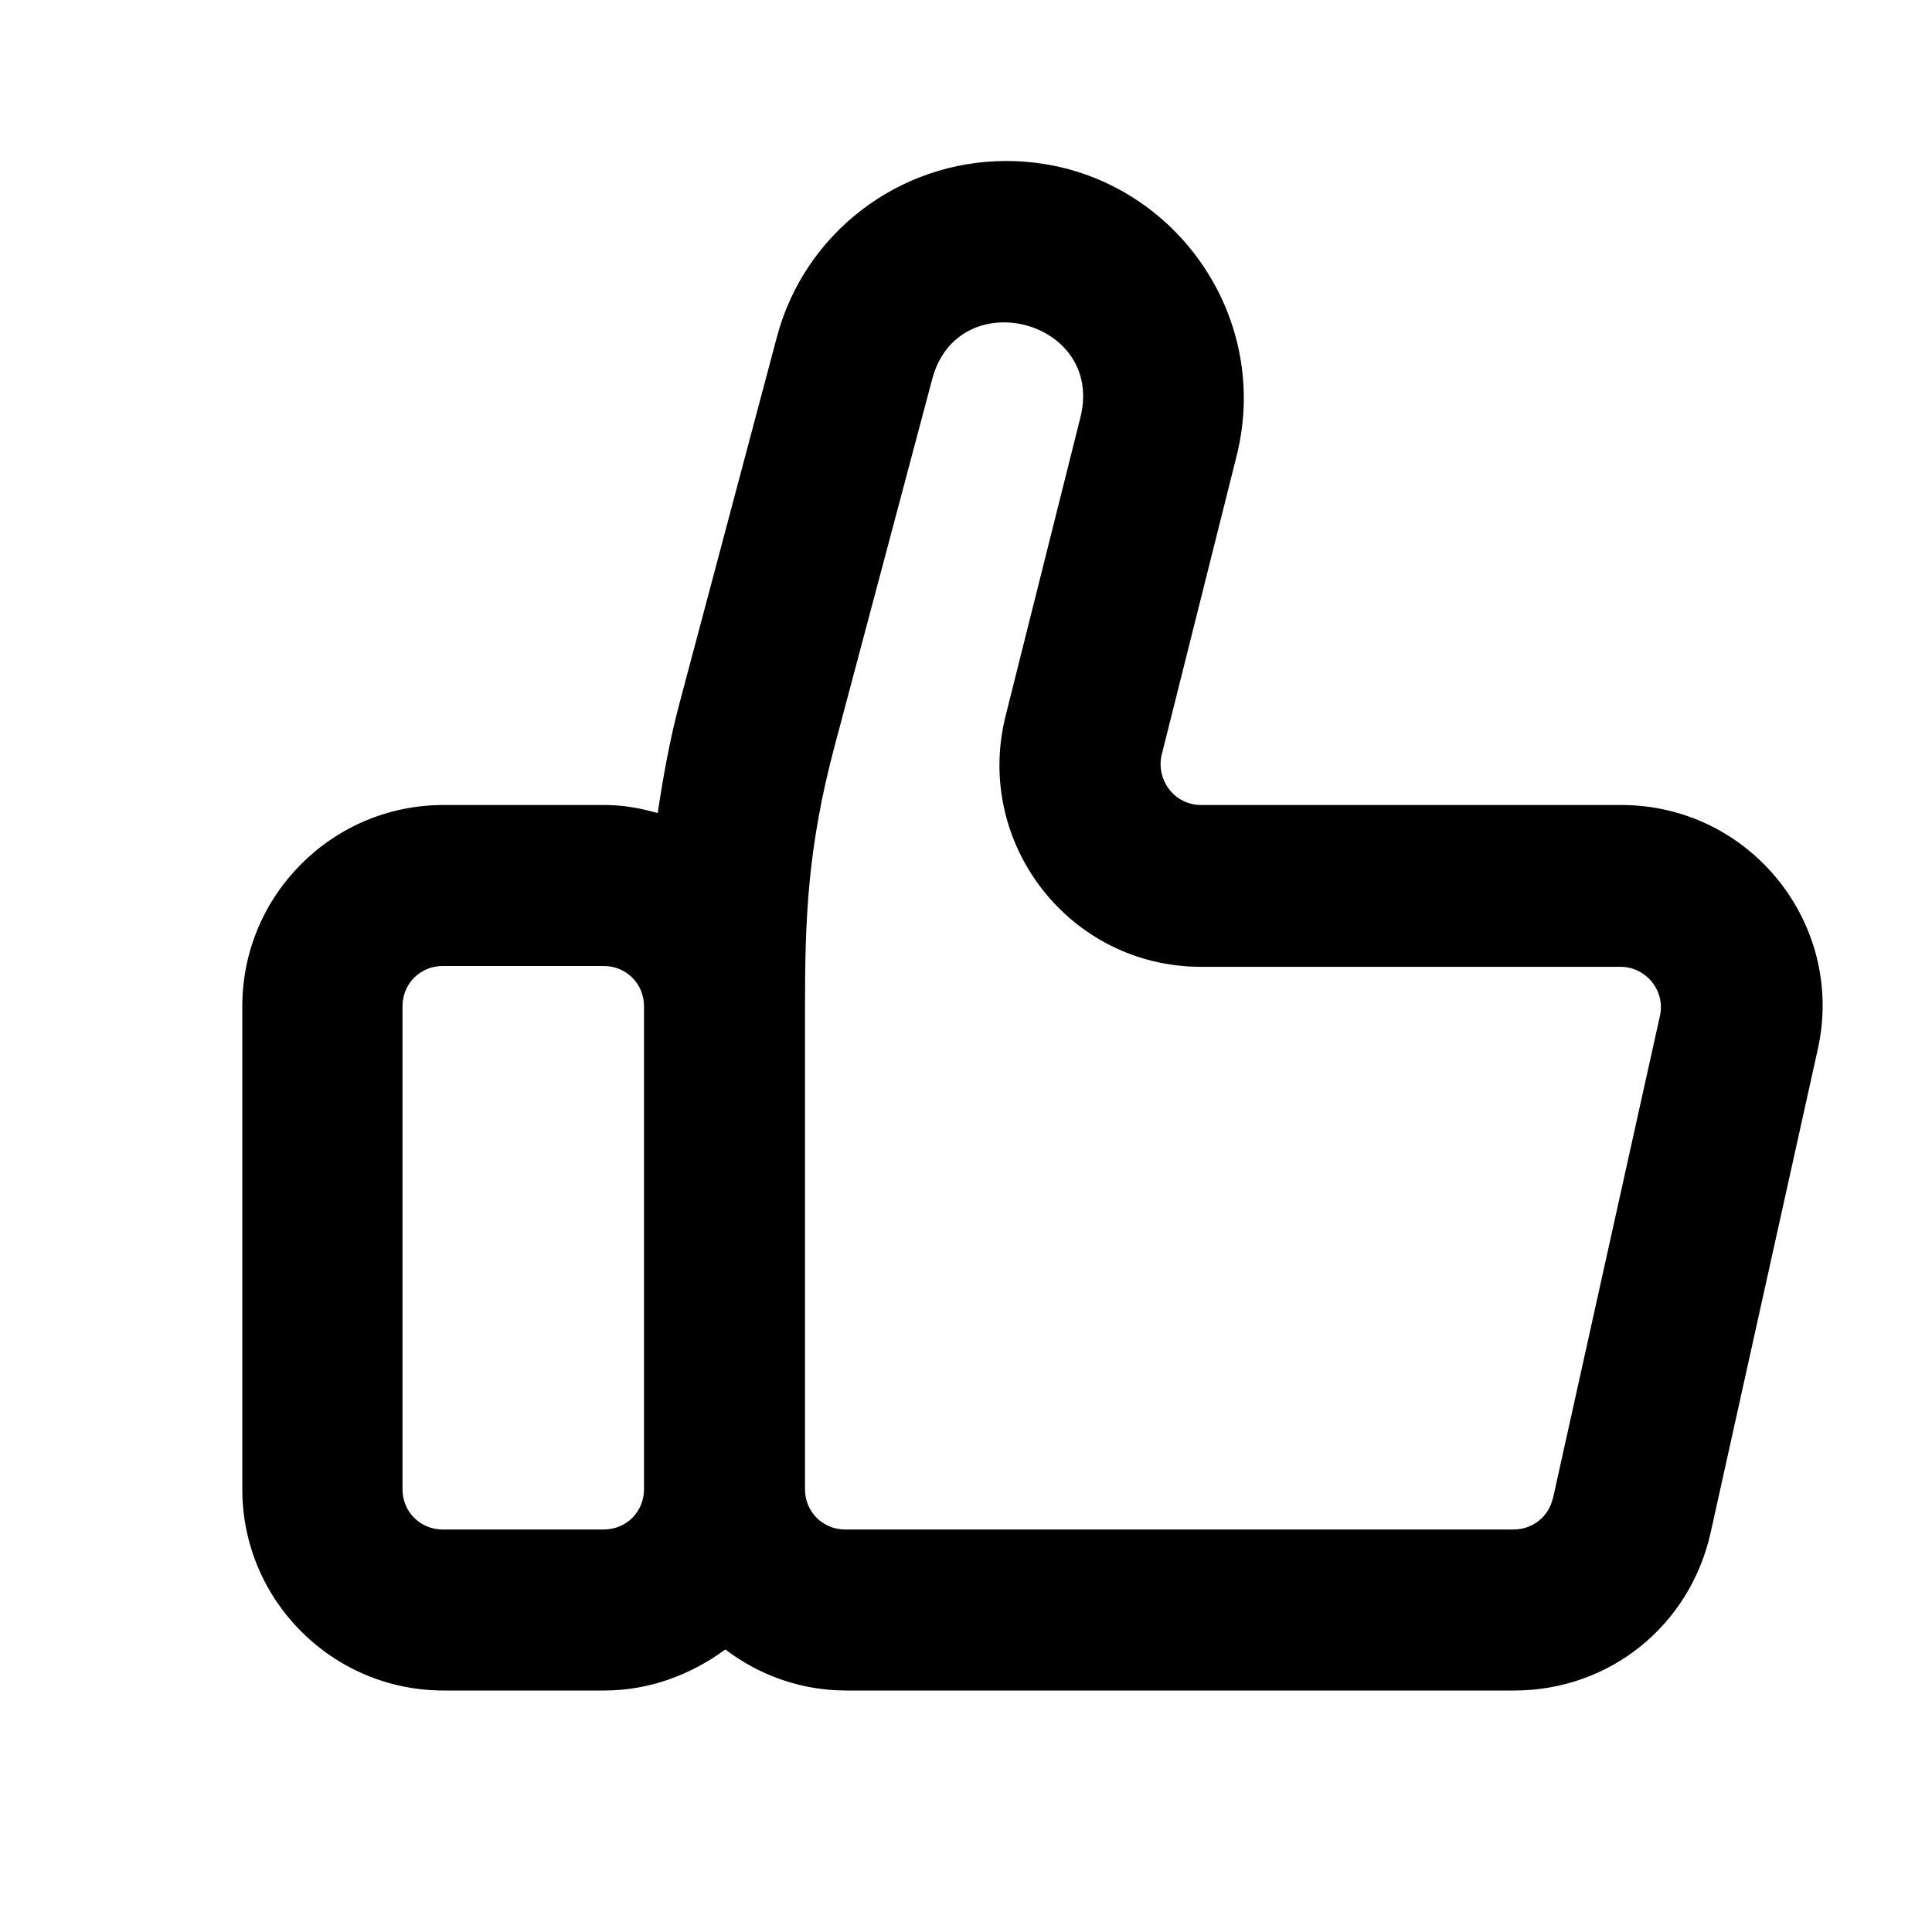 ﻿<svg xmlns='http://www.w3.org/2000/svg' viewBox='0 0 24 24' fill='#000'><path d='M20.13 10h-5.21c-.33 0-.56-.31-.49-.62l.93-3.71c.47-1.86-.94-3.67-2.86-3.67-1.34 0-2.51.9-2.85 2.19l-1.21 4.55c-.12.45-.2.9-.27 1.36-.21-.06-.43-.1-.66-.1h-2c-1.38 0-2.5 1.12-2.5 2.5v6c0 1.38 1.12 2.5 2.5 2.5h2c.56 0 1.08-.2 1.5-.51.42.32.94.51 1.5.51h8.3c1.18 0 2.18-.8 2.44-1.96l1.33-6c.35-1.56-.84-3.04-2.44-3.04ZM7.5 19h-2c-.28 0-.5-.22-.5-.5v-6c0-.28.22-.5.5-.5h2c.28 0 .5.22.5.5v6c0 .28-.22.5-.5.5ZM19.29 18.61c-.05.23-.25.39-.49.39h-8.3c-.28 0-.5-.22-.5-.5v-6c0-1.07.03-1.97.37-3.24l1.21-4.55h0c.32-1.21 2.15-.74 1.84.48l-.93 3.71c-.39 1.58.8 3.11 2.43 3.11h5.21c.32 0 .56.3.49.61l-1.33 6Z'></path></svg>